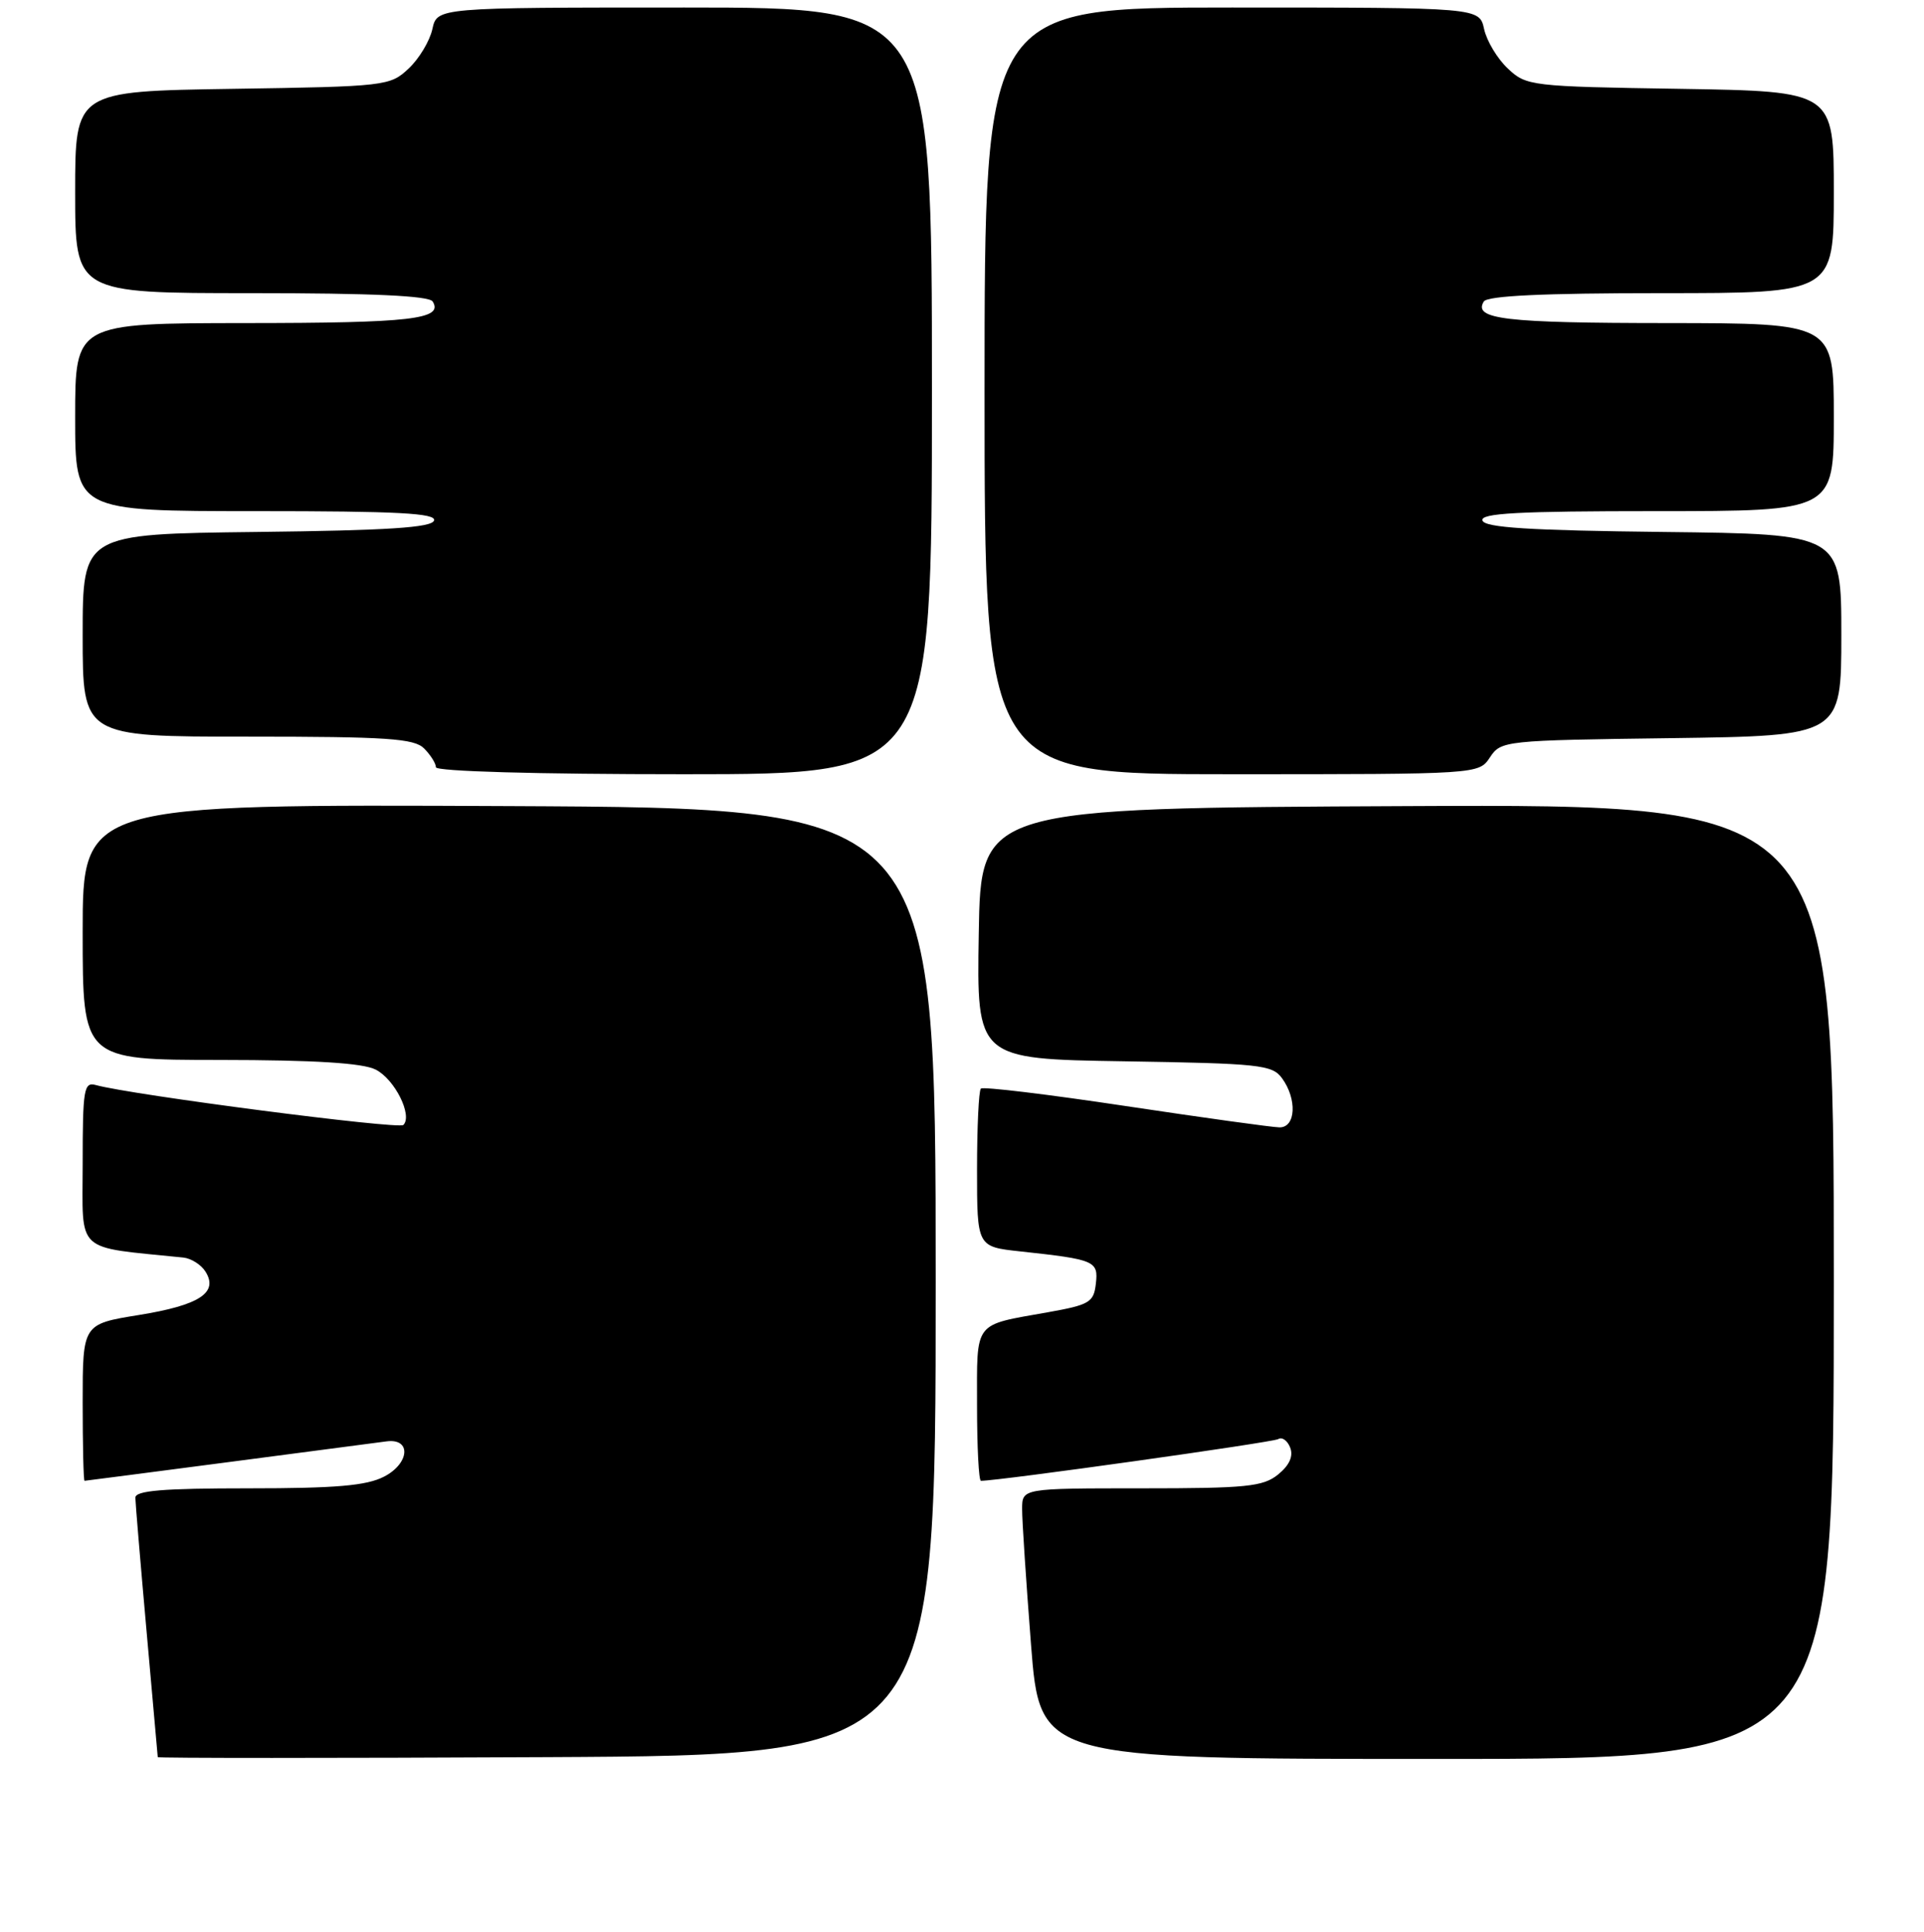 <?xml version="1.0" encoding="UTF-8" standalone="no"?>
<!DOCTYPE svg PUBLIC "-//W3C//DTD SVG 1.1//EN" "http://www.w3.org/Graphics/SVG/1.1/DTD/svg11.dtd" >
<svg xmlns="http://www.w3.org/2000/svg" xmlns:xlink="http://www.w3.org/1999/xlink" version="1.1" viewBox="0 0 256 257">
 <g >
 <path fill="currentColor"
d=" M 124.50 170.50 C 124.50 107.50 124.50 107.50 67.75 107.24 C 11.00 106.98 11.00 106.98 11.00 123.99 C 11.00 141.00 11.00 141.00 29.25 141.01 C 41.89 141.02 48.26 141.42 49.98 142.29 C 52.52 143.57 54.93 148.40 53.67 149.66 C 53.06 150.28 17.42 145.65 12.75 144.35 C 11.16 143.91 11.00 144.87 11.00 154.86 C 11.00 166.92 9.79 165.80 24.40 167.30 C 25.44 167.41 26.77 168.25 27.34 169.17 C 29.10 171.97 26.53 173.64 18.49 174.94 C 11.00 176.15 11.00 176.15 11.00 186.57 C 11.00 192.31 11.11 197.00 11.25 197.00 C 11.39 196.99 20.05 195.87 30.50 194.50 C 40.95 193.13 50.38 191.89 51.46 191.75 C 54.75 191.33 54.50 194.69 51.11 196.44 C 48.78 197.65 44.72 198.00 33.05 198.00 C 21.67 198.00 18.00 198.30 18.01 199.25 C 18.02 199.94 18.69 207.93 19.50 217.00 C 20.31 226.07 20.98 233.62 20.99 233.76 C 20.99 233.90 44.29 233.90 72.75 233.76 C 124.50 233.50 124.50 233.50 124.50 170.50 Z  M 244.00 170.49 C 244.00 106.98 244.00 106.98 187.25 107.24 C 130.50 107.50 130.50 107.50 130.23 124.19 C 129.95 140.88 129.95 140.88 149.56 141.19 C 167.61 141.48 169.28 141.65 170.58 143.44 C 172.61 146.22 172.42 150.00 170.25 149.98 C 169.29 149.97 160.07 148.69 149.76 147.14 C 139.45 145.59 130.79 144.54 130.51 144.82 C 130.23 145.10 130.00 149.95 130.00 155.59 C 130.00 165.86 130.00 165.86 135.75 166.48 C 145.72 167.56 146.16 167.75 145.81 170.78 C 145.53 173.26 144.97 173.59 139.41 174.58 C 129.43 176.36 130.00 175.61 130.00 186.97 C 130.00 192.49 130.23 197.00 130.52 197.00 C 132.96 197.00 169.36 191.89 170.08 191.45 C 170.59 191.13 171.31 191.65 171.67 192.59 C 172.11 193.73 171.56 194.94 170.06 196.16 C 168.06 197.78 165.84 198.00 151.89 198.00 C 136.00 198.00 136.00 198.00 136.00 200.75 C 135.99 202.26 136.53 210.36 137.18 218.75 C 138.37 234.00 138.37 234.00 191.19 234.00 C 244.00 234.00 244.00 234.00 244.00 170.49 Z  M 124.00 52.00 C 124.00 1.00 124.00 1.00 91.08 1.00 C 58.16 1.00 58.16 1.00 57.53 3.87 C 57.18 5.46 55.76 7.82 54.37 9.12 C 51.90 11.44 51.36 11.51 30.92 11.82 C 10.00 12.14 10.00 12.14 10.00 25.57 C 10.00 39.00 10.00 39.00 33.44 39.00 C 49.56 39.00 57.10 39.35 57.57 40.11 C 59.03 42.47 54.74 42.97 32.75 42.98 C 10.00 43.00 10.00 43.00 10.00 55.50 C 10.00 68.00 10.00 68.00 34.08 68.00 C 52.91 68.00 58.08 68.27 57.75 69.25 C 57.44 70.19 51.62 70.57 34.17 70.77 C 11.00 71.04 11.00 71.04 11.00 84.52 C 11.00 98.00 11.00 98.00 32.93 98.00 C 51.53 98.00 55.10 98.24 56.43 99.57 C 57.29 100.44 58.00 101.56 58.00 102.07 C 58.00 102.62 71.36 103.00 91.00 103.00 C 124.00 103.00 124.00 103.00 124.00 52.00 Z  M 198.25 100.75 C 199.71 98.54 200.17 98.49 222.37 98.20 C 245.00 97.89 245.00 97.89 245.00 84.46 C 245.00 71.04 245.00 71.04 221.33 70.77 C 203.48 70.57 197.56 70.19 197.25 69.25 C 196.92 68.27 201.99 68.00 220.42 68.00 C 244.00 68.00 244.00 68.00 244.00 55.50 C 244.00 43.00 244.00 43.00 221.75 42.98 C 200.23 42.97 195.98 42.47 197.43 40.11 C 197.90 39.35 205.31 39.00 221.06 39.00 C 244.00 39.00 244.00 39.00 244.00 25.57 C 244.00 12.15 244.00 12.15 223.58 11.82 C 203.67 11.51 203.09 11.44 200.63 9.12 C 199.24 7.82 197.82 5.46 197.47 3.87 C 196.84 1.00 196.84 1.00 163.92 1.00 C 131.00 1.00 131.00 1.00 131.00 52.00 C 131.00 103.00 131.00 103.00 163.88 103.00 C 196.76 103.00 196.76 103.00 198.25 100.75 Z "/>
</g>
</svg>